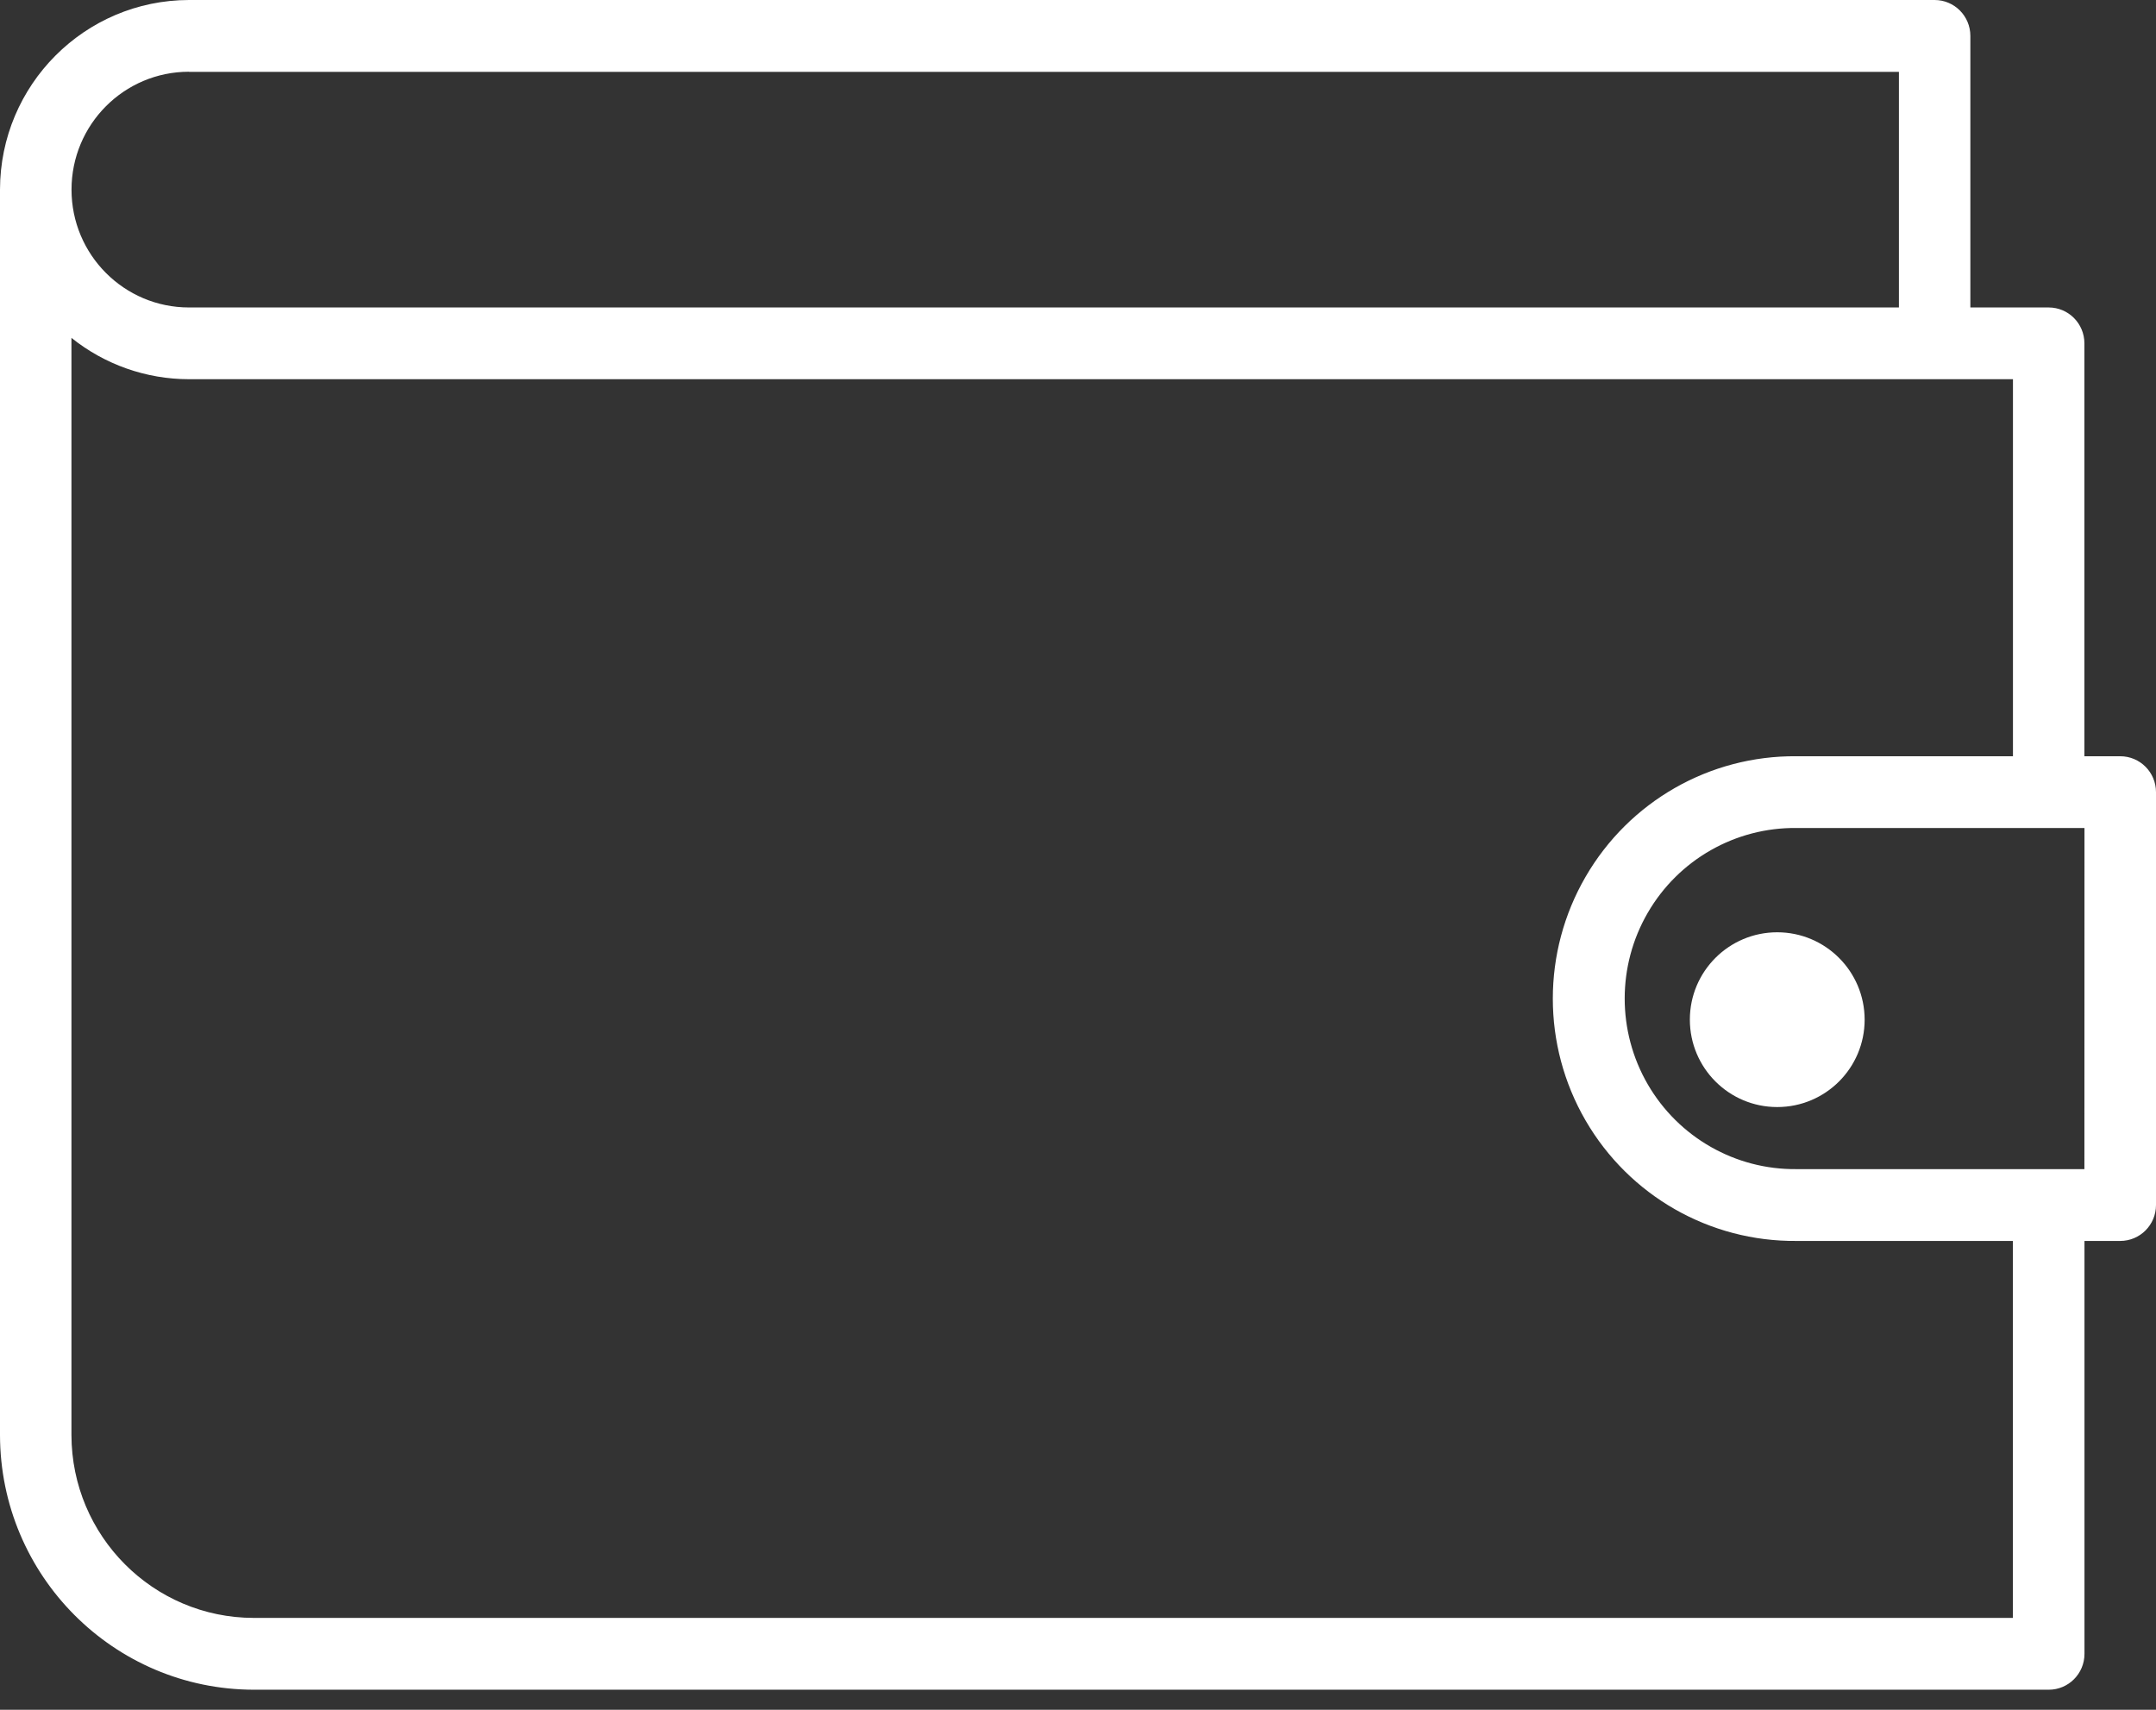 <?xml version="1.0" encoding="UTF-8"?>
<svg width="29px" height="23px" viewBox="0 0 29 23" version="1.1" xmlns="http://www.w3.org/2000/svg" xmlns:xlink="http://www.w3.org/1999/xlink">
    <rect x="0" y="0" width="29" height="23" fill="#333333" stroke="none"/>
    <!-- Generator: Sketch 63.1 (92452) - https://sketch.com -->
    <title>wallet (1)</title>
    <desc>Created with Sketch.</desc>
    <g id="wallet-new" stroke="none" stroke-width="1" fill="none" fill-rule="evenodd">
        <g id="1-copy" transform="translate(-161, -167)" fill="#FFFFFF" fill-rule="nonzero">
            <g id="wallet-(1)" transform="translate(161, 167)">
                <path d="M28.519,10.173 L28.037,10.173 L28.037,4.619 C28.037,4.352 27.822,4.136 27.556,4.136 L26.503,4.136 L26.503,0.483 C26.503,0.216 26.288,0 26.022,0 L2.542,0 C1.139,0.002 0.002,1.143 0,2.551 L0,19.304 C0.003,21.195 1.529,22.727 3.414,22.73 L27.557,22.73 C27.823,22.73 28.038,22.514 28.038,22.247 L28.038,16.693 L28.519,16.693 C28.785,16.693 29,16.477 29,16.21 L29,10.656 C29,10.389 28.785,10.173 28.519,10.173 L28.519,10.173 Z M2.542,0.967 L25.542,0.967 L25.542,4.136 L2.542,4.136 C1.669,4.136 0.962,3.426 0.962,2.551 C0.962,1.675 1.669,0.965 2.542,0.965 L2.542,0.967 Z M27.075,21.764 L3.414,21.764 C2.06,21.763 0.963,20.662 0.961,19.303 L0.961,4.545 C1.41,4.905 1.967,5.101 2.542,5.101 L27.076,5.101 L27.076,10.173 L24.165,10.173 C22.997,10.162 21.914,10.781 21.327,11.795 C20.74,12.808 20.74,14.059 21.327,15.072 C21.914,16.085 22.997,16.704 24.165,16.693 L27.075,16.693 L27.075,21.764 Z M28.037,15.727 L24.165,15.727 C23.342,15.736 22.578,15.3 22.164,14.587 C21.75,13.873 21.75,12.991 22.164,12.278 C22.578,11.564 23.342,11.129 24.165,11.138 L28.038,11.138 L28.037,15.727 Z" id="Shape"></path>
                <path d="M23.905,12.541 C23.256,12.541 22.73,13.067 22.73,13.716 C22.73,14.366 23.256,14.892 23.905,14.892 C24.555,14.892 25.081,14.366 25.081,13.716 C25.08,13.067 24.554,12.541 23.905,12.541 Z" id="Path"></path>
            </g>
        </g>
    </g>
</svg>